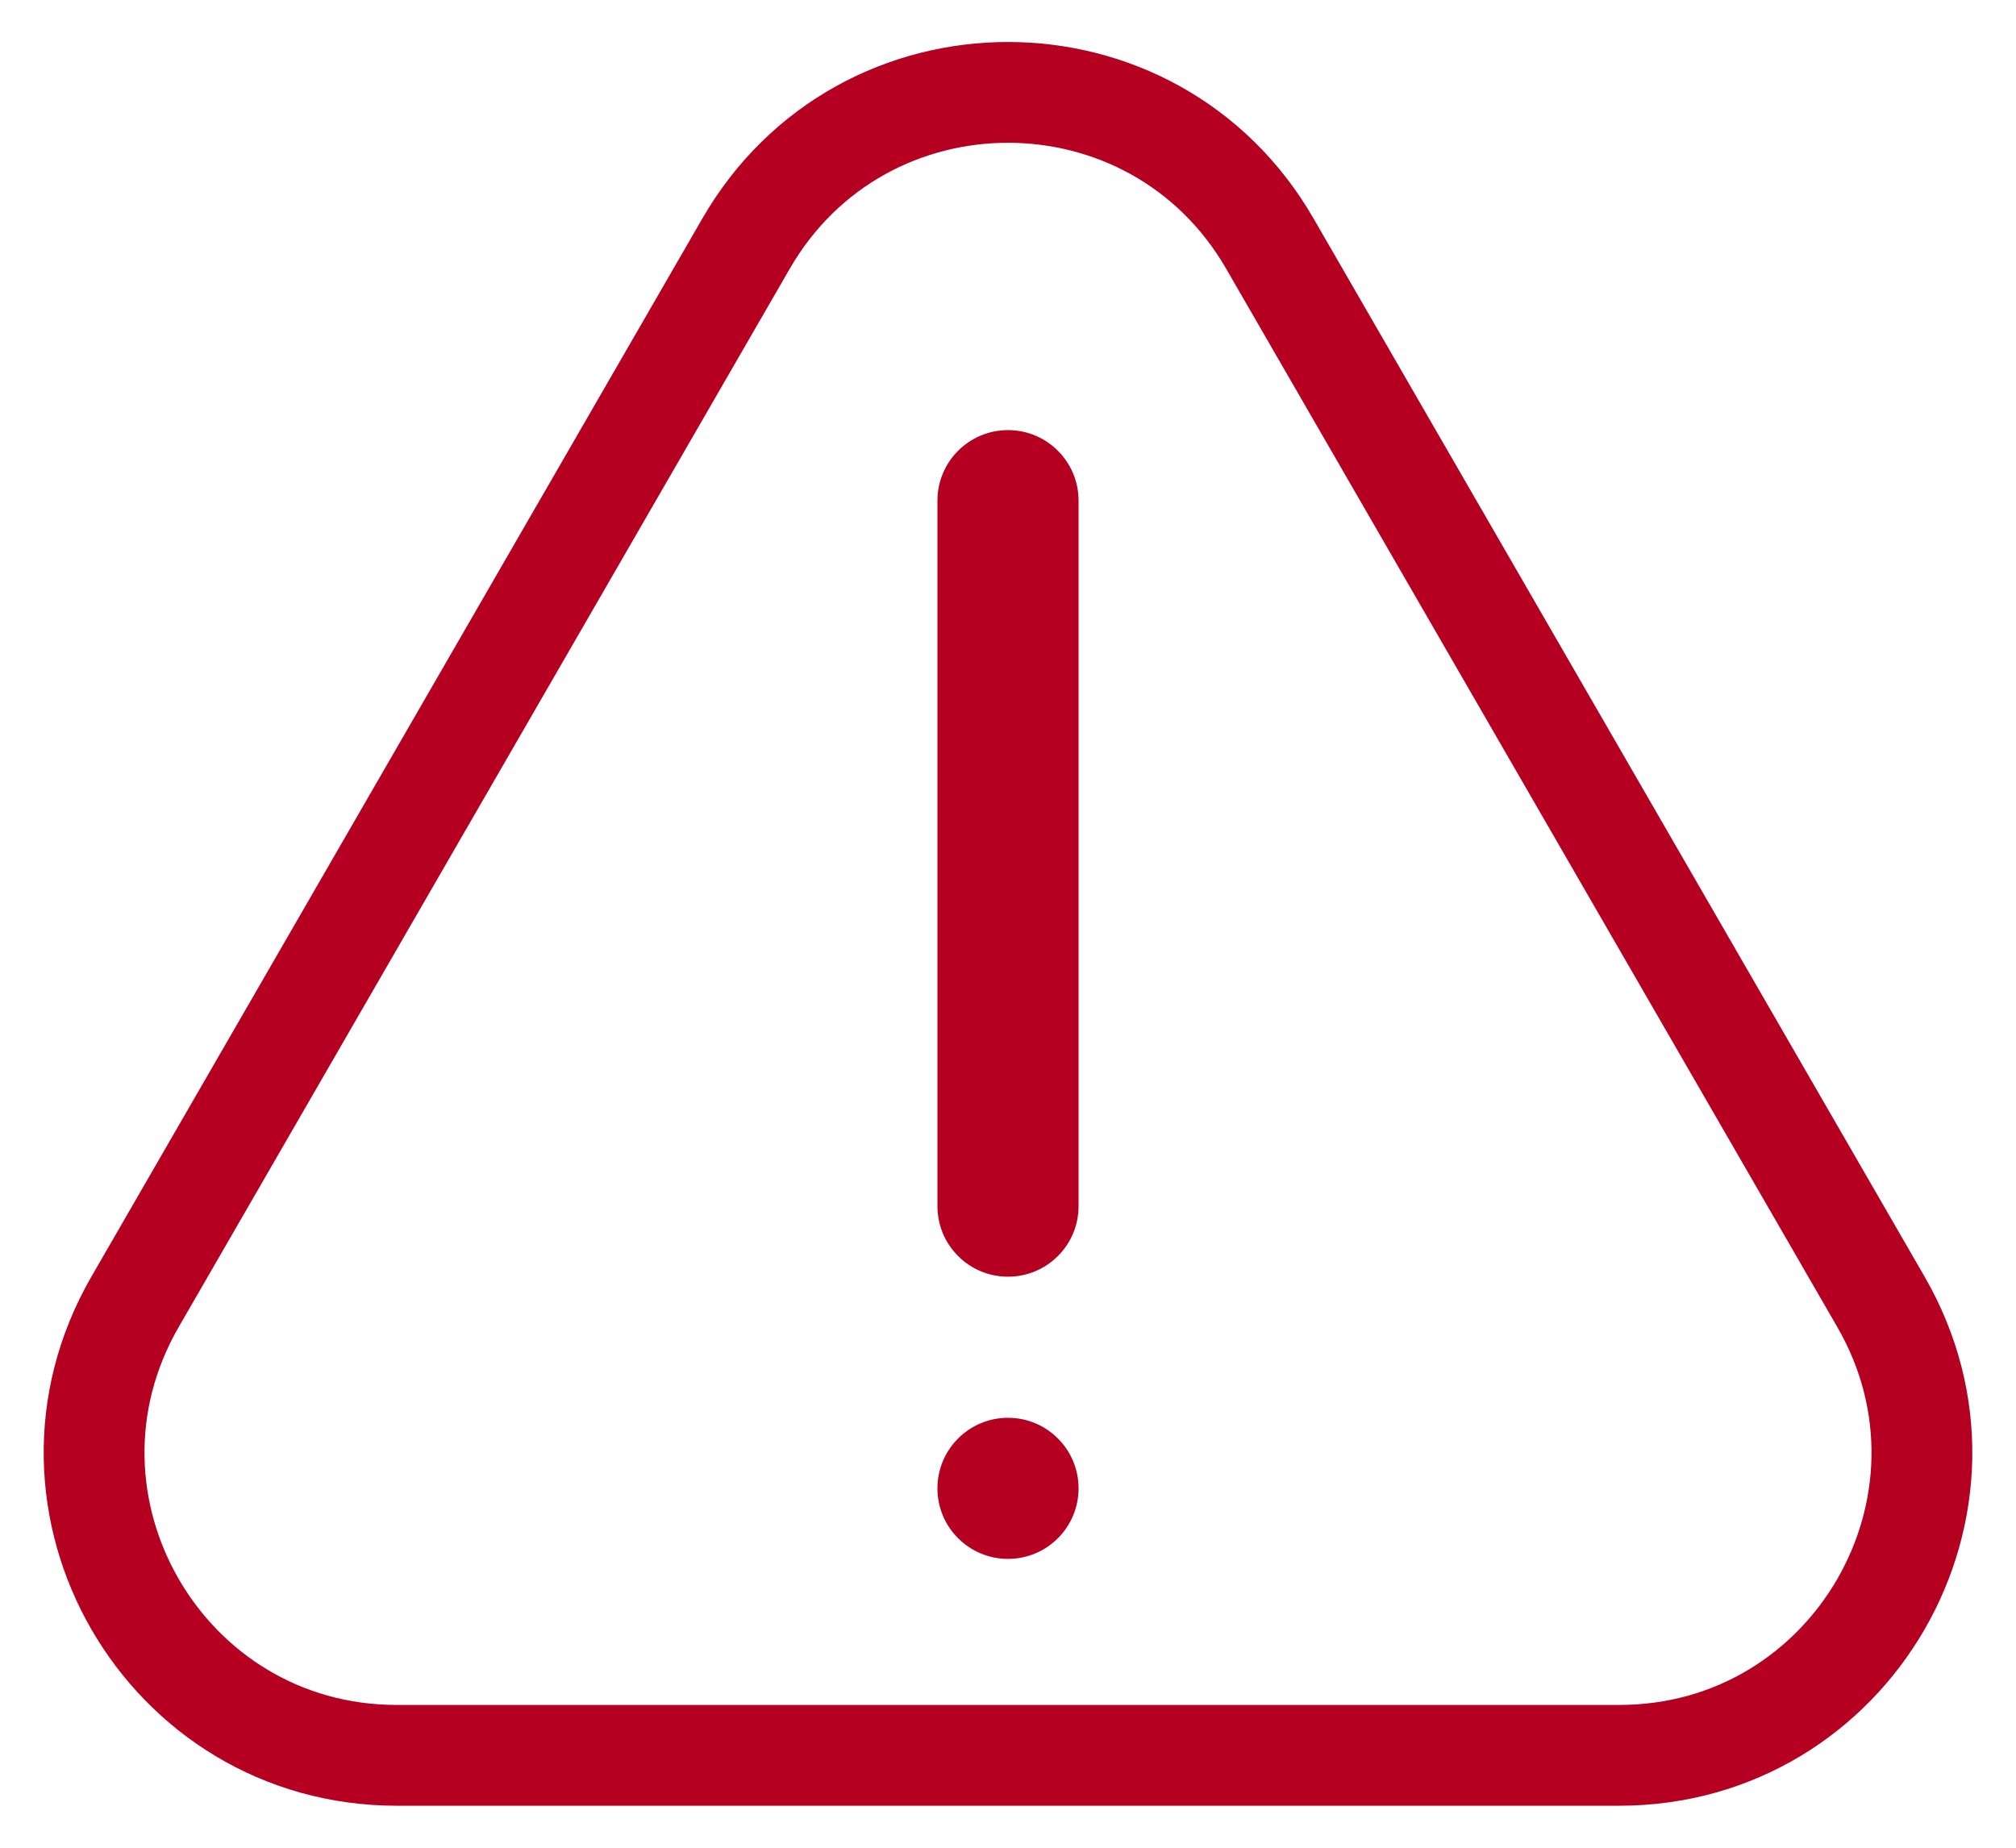 <svg width="24" height="22" viewBox="0 0 24 22" fill="none" xmlns="http://www.w3.org/2000/svg">
<g id="Component 8">
<path id="Polygon 2" d="M8.882 2.9C10.268 0.5 13.732 0.5 15.117 2.9L22.392 15.5C23.778 17.9 22.046 20.9 19.275 20.9H4.725C1.954 20.9 0.222 17.9 1.608 15.5L8.882 2.9Z" stroke="#B50021" stroke-width="1.2"/>
<g id="Vector">
<path d="M11.16 5.961C11.16 5.497 11.536 5.121 12 5.121C12.464 5.121 12.84 5.497 12.84 5.961V14.361C12.84 14.825 12.464 15.201 12 15.201C11.536 15.201 11.16 14.825 11.16 14.361V5.961Z" fill="#B50021"/>
<path d="M11.16 17.721C11.16 17.257 11.536 16.881 12 16.881C12.464 16.881 12.84 17.257 12.84 17.721C12.84 18.185 12.464 18.561 12 18.561C11.536 18.561 11.16 18.185 11.16 17.721Z" fill="#B50021"/>
</g>
</g>
</svg>
